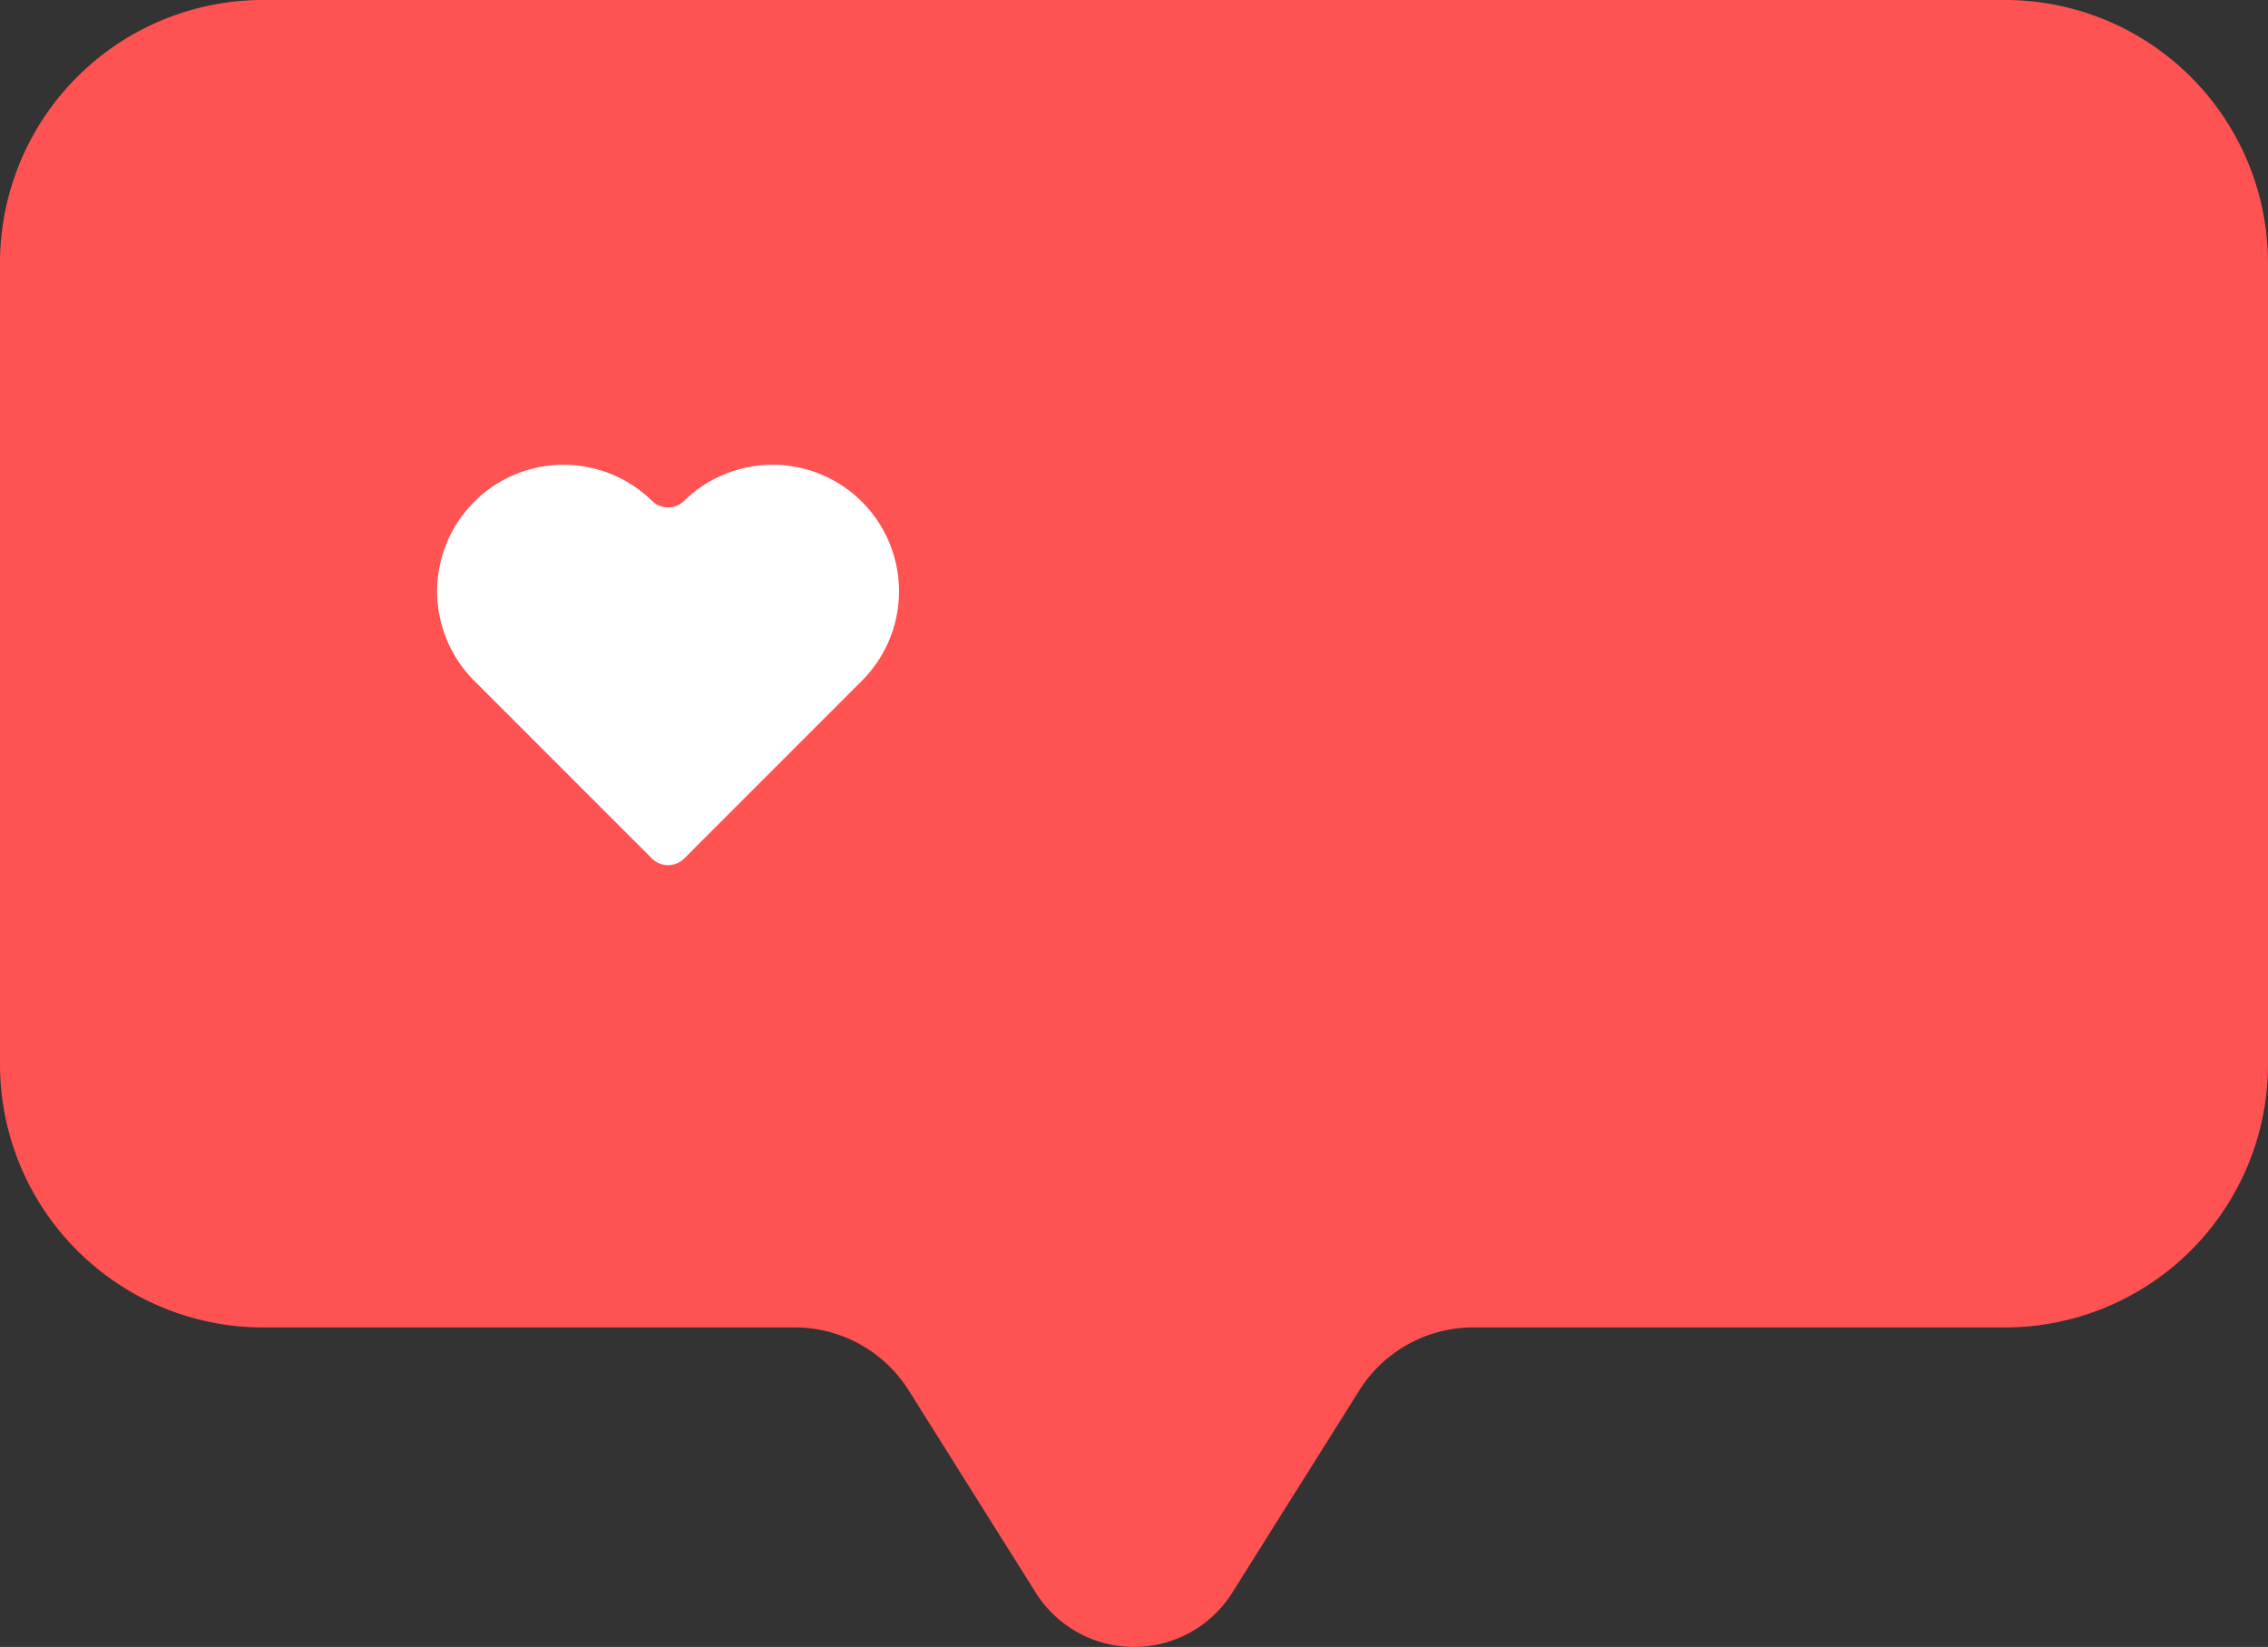 <svg id="Component_19_1" data-name="Component 19 – 1" xmlns="http://www.w3.org/2000/svg" xmlns:xlink="http://www.w3.org/1999/xlink" width="115.91" height="84.148" viewBox="0 0 115.91 84.148">
  <rect x="0" y="0" width="115.91" height="84.148" fill="#333333" stroke="none"/>
  <defs>
    <clipPath id="clip-path">
      <rect id="Rectangle_169" data-name="Rectangle 169" width="115.91" height="84.148" transform="translate(-10)" fill="none"/>
    </clipPath>
  </defs>
  <g id="Group_358" data-name="Group 358" transform="translate(10)">
    <g id="Group_345" data-name="Group 345" clip-path="url(#clip-path)">
      <path id="Path_716" data-name="Path 716" d="M92.465,0H3.445A13.445,13.445,0,0,0-10,13.446V54.38A13.445,13.445,0,0,0,3.445,67.824H30.618a6.878,6.878,0,0,1,5.825,3.22l6.488,10.328a5.933,5.933,0,0,0,10.048,0l6.488-10.328a6.879,6.879,0,0,1,5.825-3.22H92.465A13.445,13.445,0,0,0,105.91,54.38V13.446A13.445,13.445,0,0,0,92.465,0" transform="translate(0 -0.001)" fill="#ff5252"/>
    </g>
  </g>
  <path id="Path_733" data-name="Path 733" d="M87.847,80.915a1.168,1.168,0,0,1-1.652,0,6.462,6.462,0,0,0-9.138,9.138l.826.826,8.312,8.312a1.168,1.168,0,0,0,1.652,0l8.312-8.312.826-.826a6.462,6.462,0,0,0-9.138-9.138" transform="translate(-52.878 -55.33)" fill="#fff"/>
</svg>
